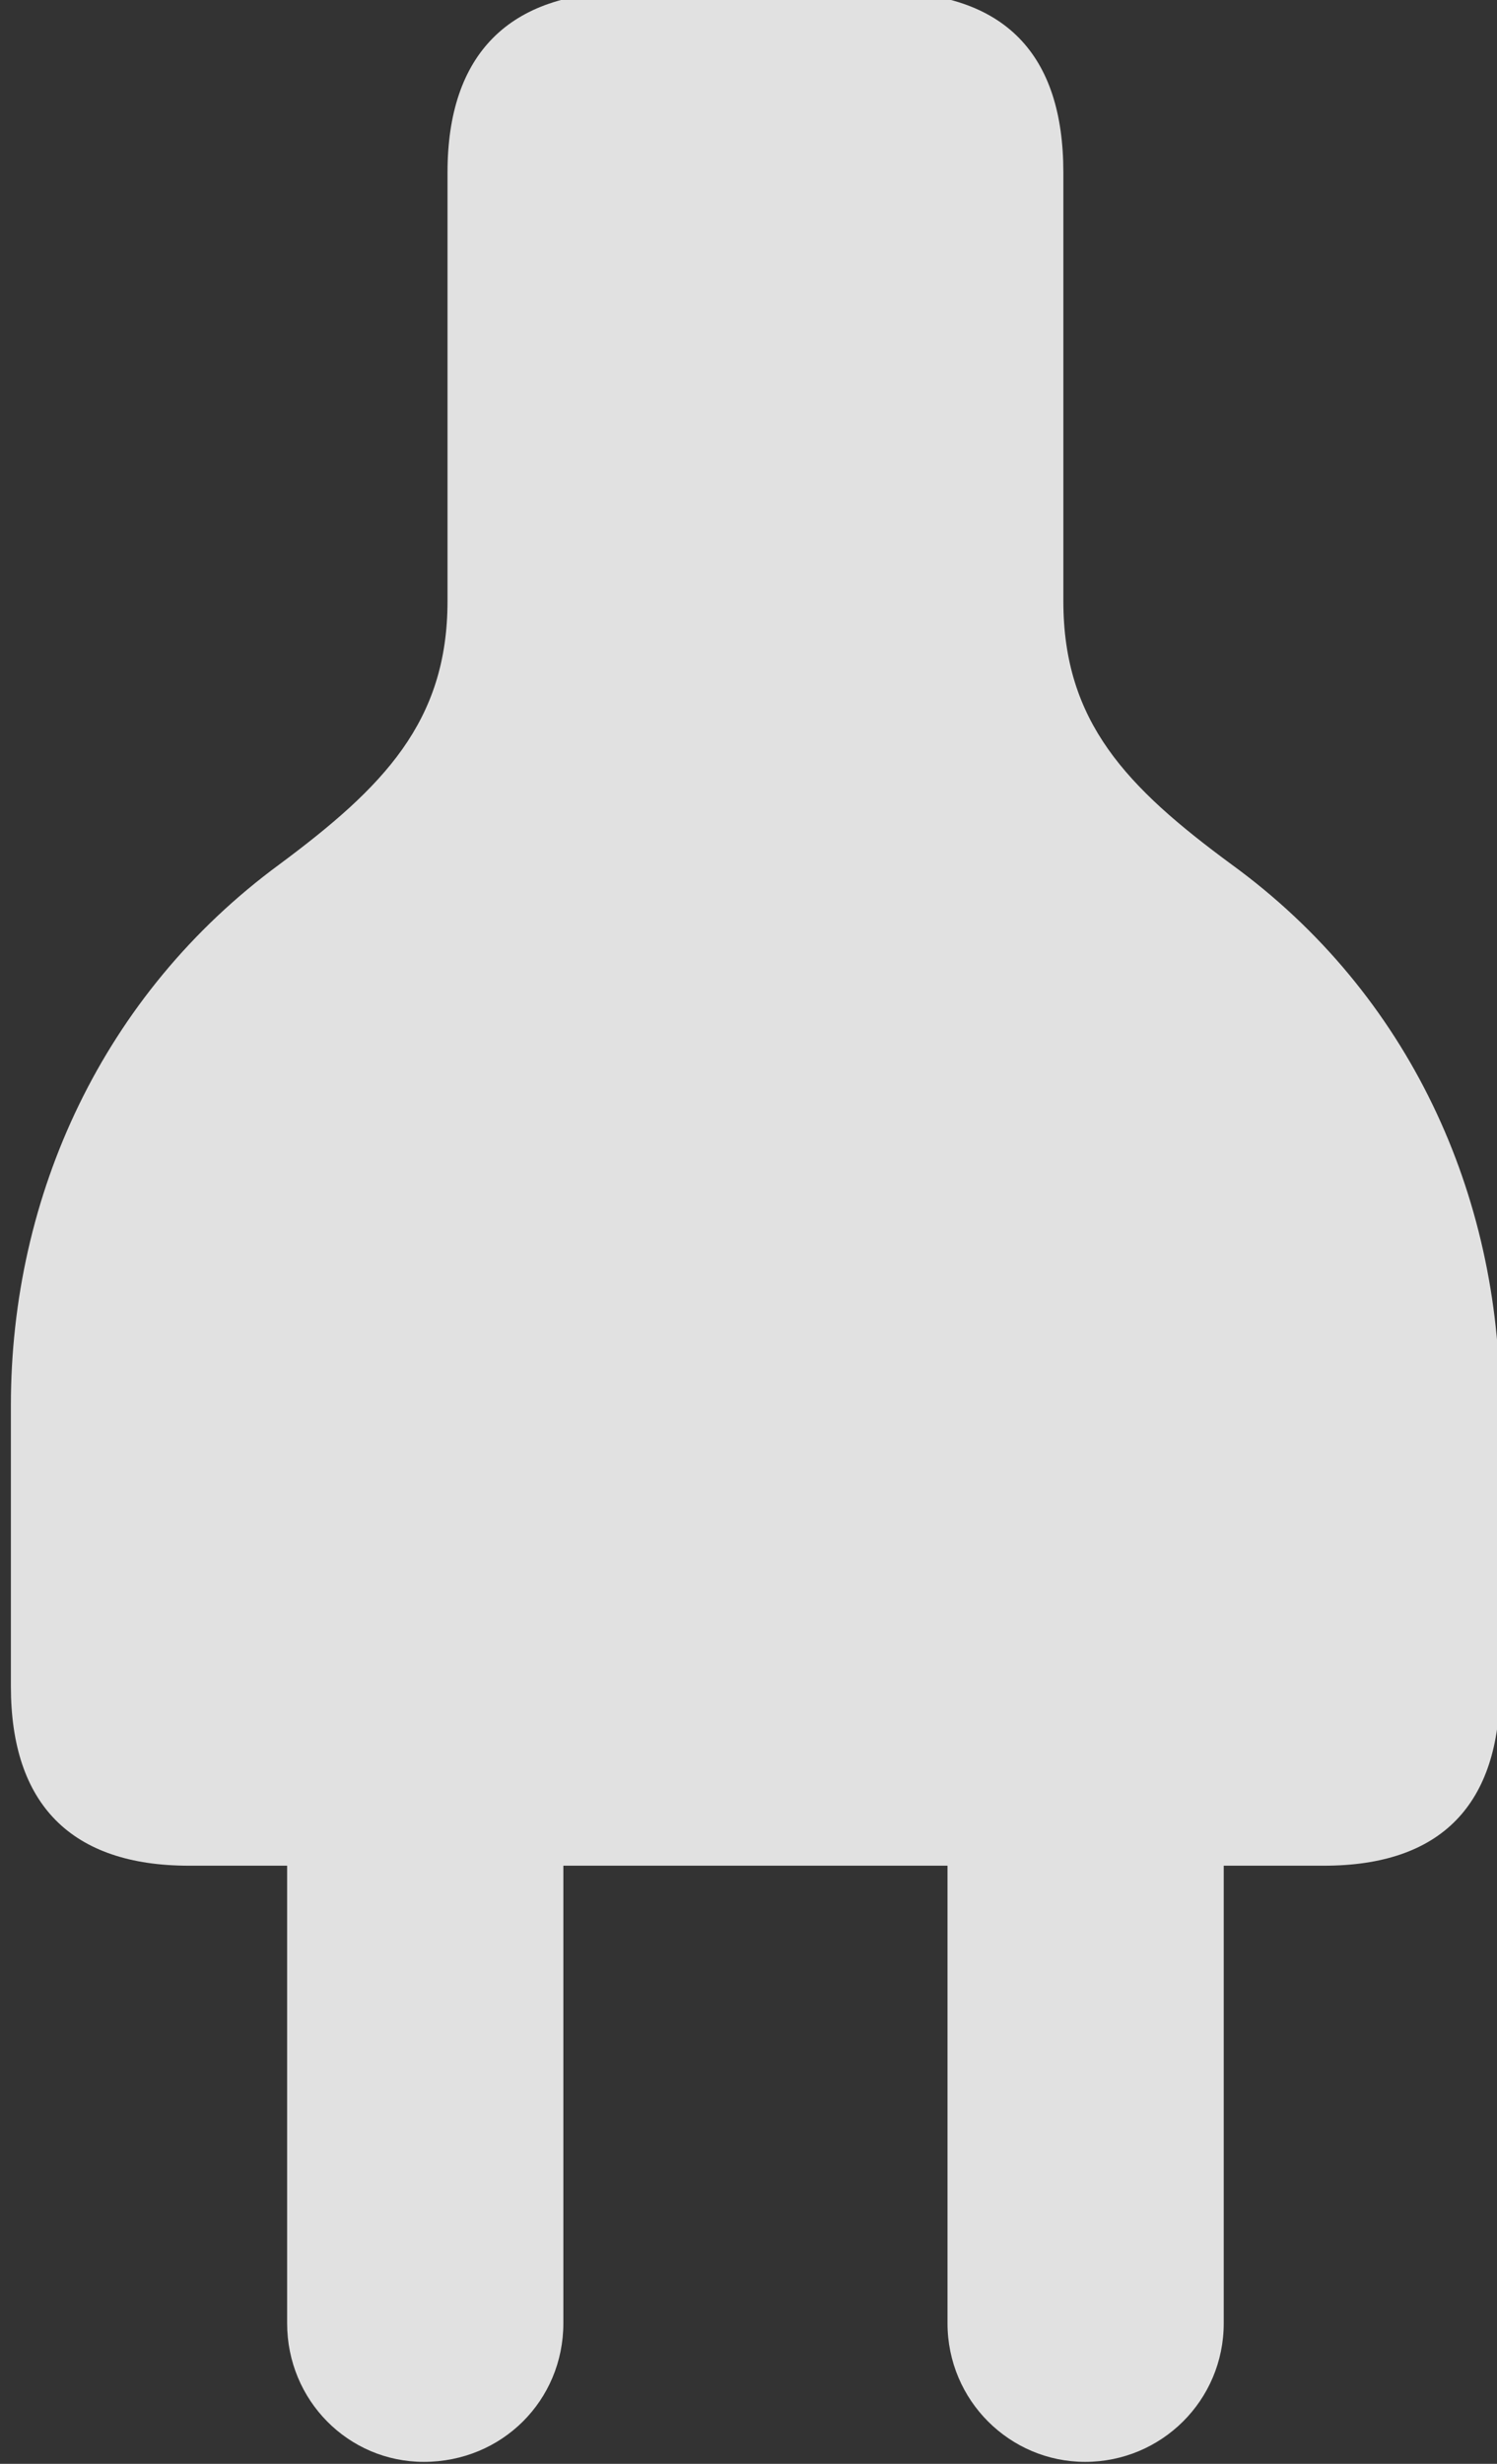 <?xml version="1.0" encoding="UTF-8"?>
<!-- Generated by Pixelmator Pro 3.7 -->
<svg width="189" height="311" viewBox="0 0 189 311" xmlns="http://www.w3.org/2000/svg">
    <rect x="0" y="0" width="189" height="311" fill="#333333" stroke="none"/>
    <g id="Group">
        <path id="Path" fill="#ffffff" fill-opacity="0.85" stroke="none" d="M 111.625 -1 L 79.125 -1 C 64.25 -1 56.5 6.875 56.5 21.75 L 56.5 75.875 C 56.5 91.125 48.375 99.375 35.25 109.125 C 13 125.5 1.375 150.875 1.375 177.375 L 1.375 212.875 C 1.375 227.75 9 235.5 23.875 235.5 L 36.25 235.5 L 36.25 293.25 C 36.25 303 44 310.75 53.5 310.75 C 63.375 310.75 71.125 303 71.125 293.25 L 71.125 235.5 L 119.625 235.5 L 119.625 293.25 C 119.625 303 127.5 310.75 137 310.75 C 146.625 310.75 154.5 303 154.5 293.25 L 154.5 235.5 L 167.125 235.5 C 182 235.5 189.375 227.75 189.375 212.875 L 189.375 177.375 C 189.375 150.875 178 125.5 155.5 109.125 C 142.25 99.375 134.25 91.125 134.25 75.875 L 134.25 21.75 C 134.25 6.875 126.875 -1 111.625 -1 Z"/>
    </g>
</svg>
